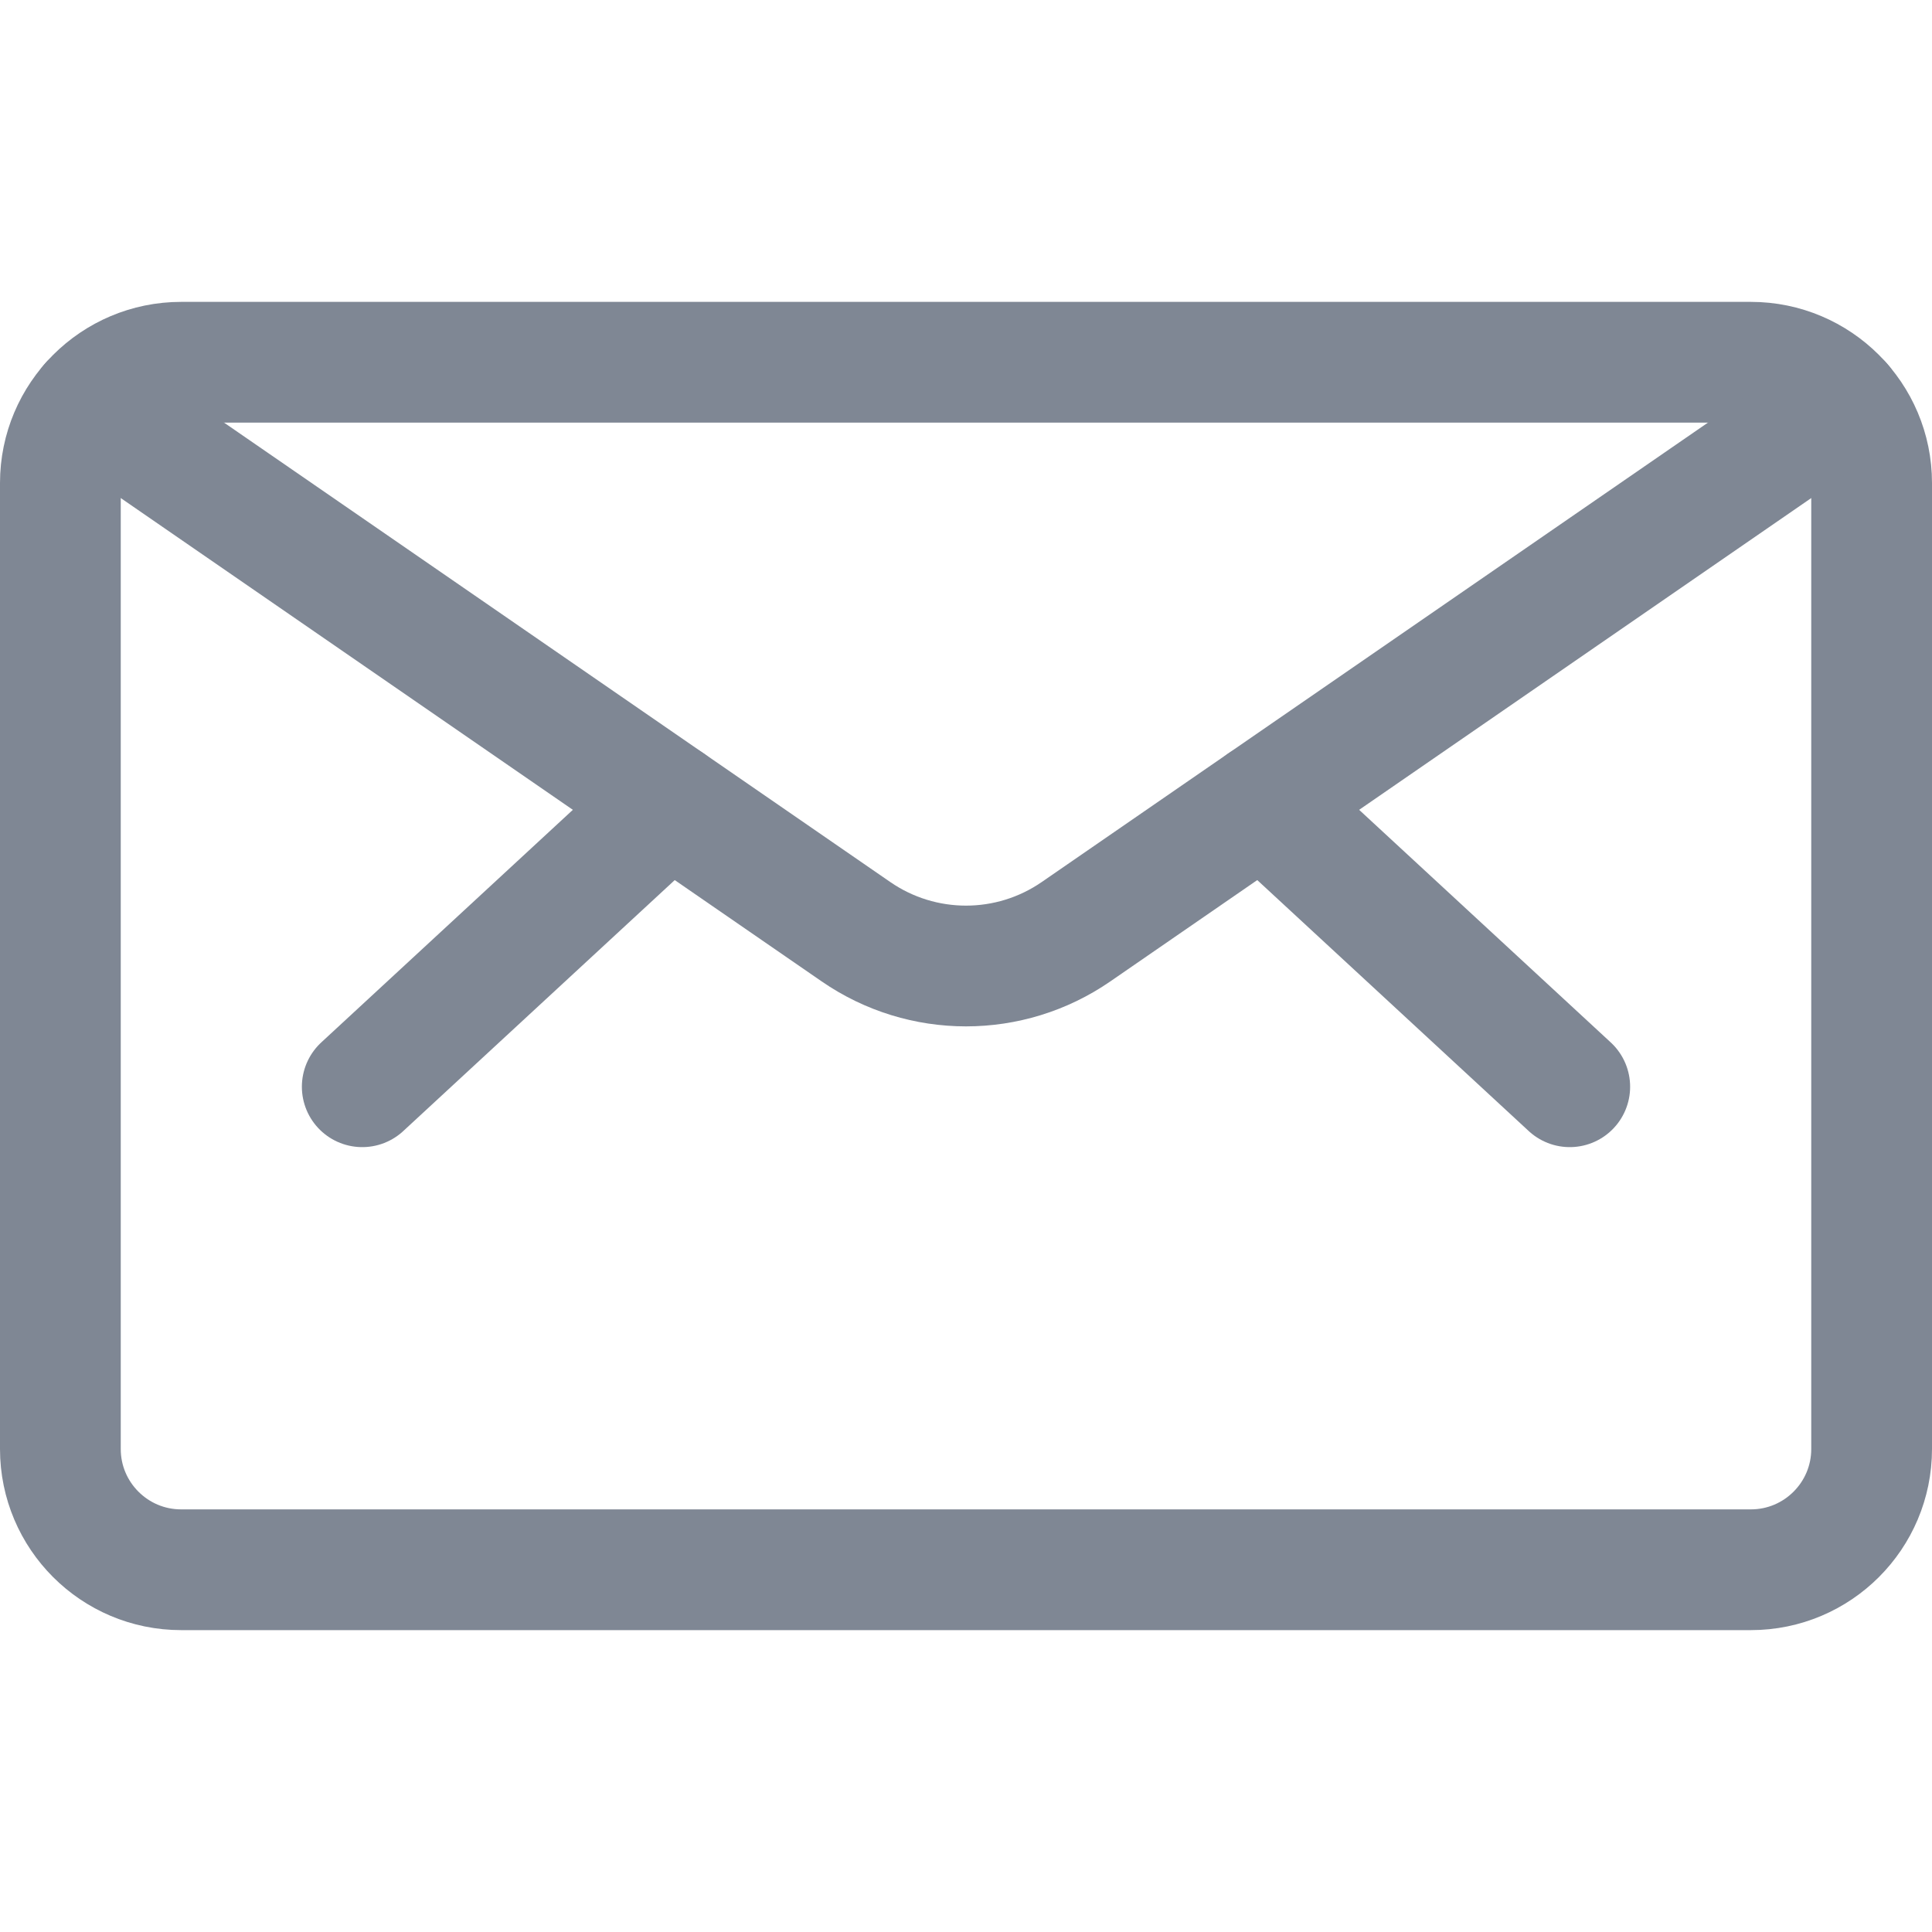 <svg width="24" height="24" viewBox="0 0 24 24" fill="none" xmlns="http://www.w3.org/2000/svg">
<path fill-rule="evenodd" clip-rule="evenodd" d="M0.75 6C0.75 5.172 1.422 4.5 2.25 4.5H21.75C22.578 4.5 23.25 5.172 23.25 6V18C23.25 18.828 22.578 19.5 21.75 19.5H2.25C1.422 19.5 0.75 18.828 0.75 18V6Z" stroke="#7F8794" stroke-width="1.5" stroke-linecap="round" stroke-linejoin="round"/>
<path d="M15.687 9.975L19.5 13.5" stroke="#7F8794" stroke-width="1.5" stroke-linecap="round" stroke-linejoin="round"/>
<path d="M8.313 9.975L4.5 13.5" stroke="#7F8794" stroke-width="1.5" stroke-linecap="round" stroke-linejoin="round"/>
<path d="M22.88 5.014L13.367 11.574C12.544 12.142 11.456 12.142 10.633 11.574L1.12 5.014" stroke="#7F8794" stroke-width="1.5" stroke-linecap="round" stroke-linejoin="round"/>
</svg>
